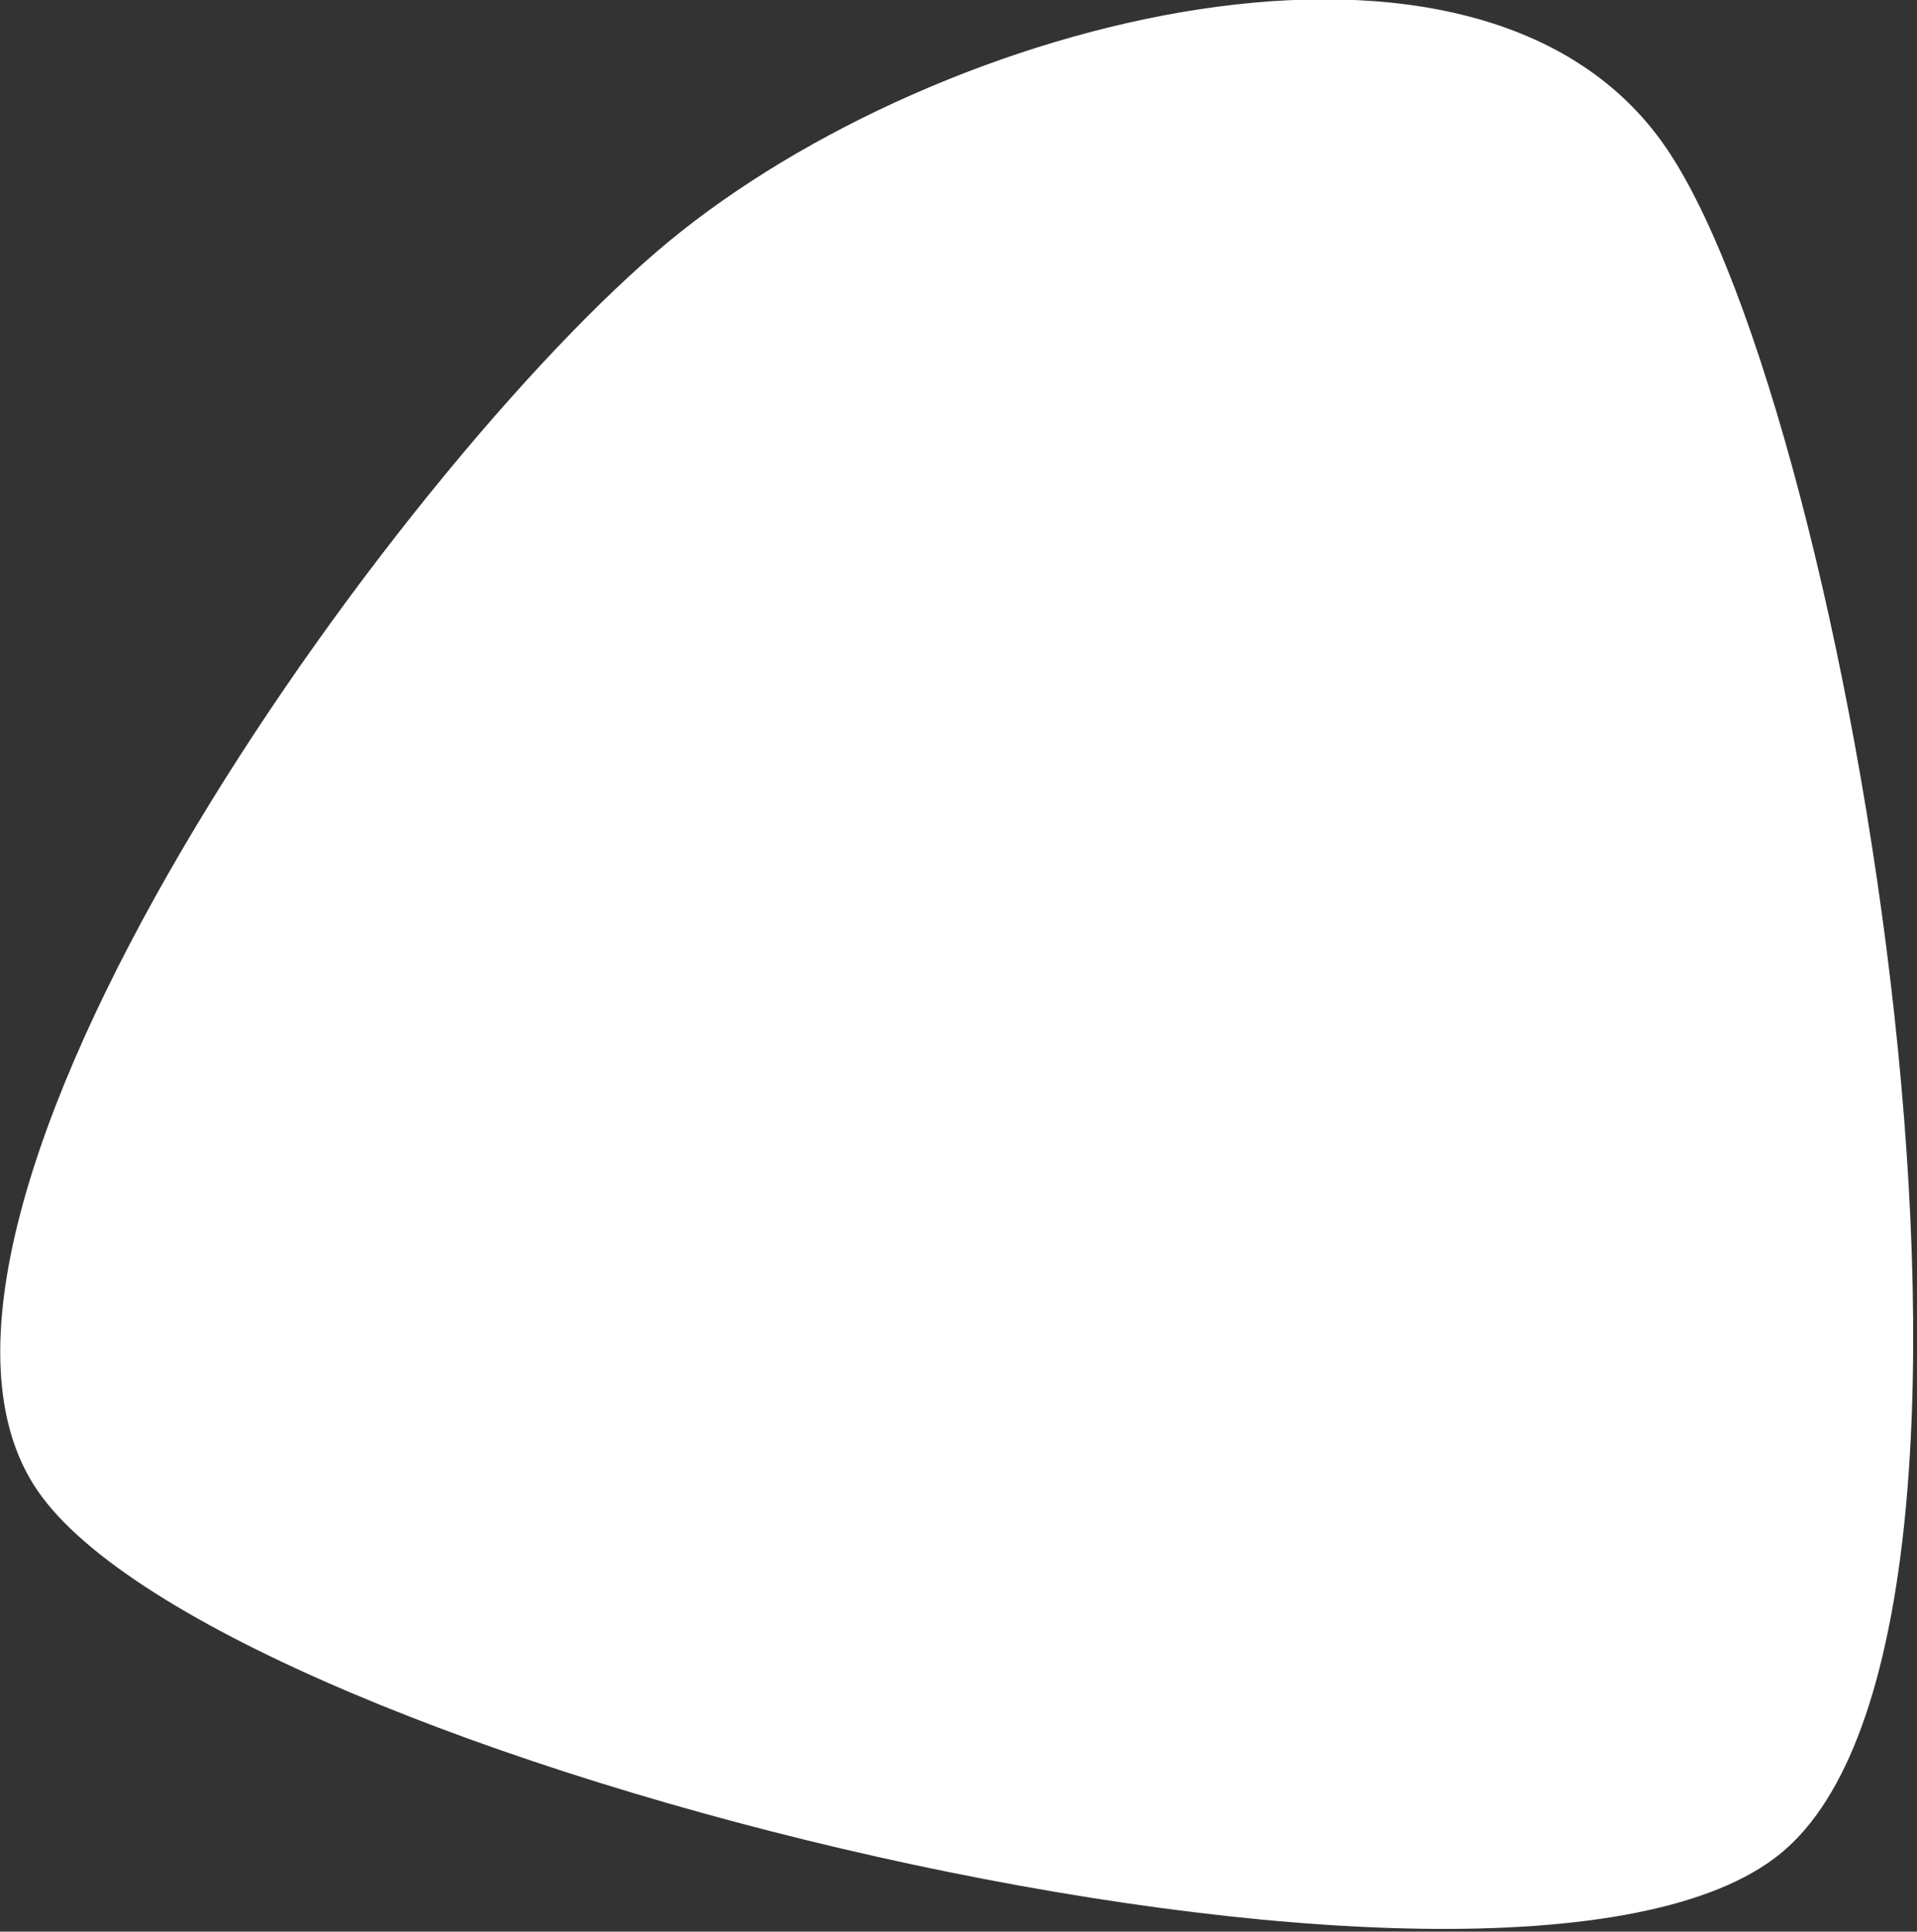 <?xml version="1.0" encoding="UTF-8" standalone="no"?>
<!DOCTYPE svg PUBLIC "-//W3C//DTD SVG 1.1//EN" "http://www.w3.org/Graphics/SVG/1.1/DTD/svg11.dtd">
<svg width="100%" height="100%" viewBox="0 0 270 272" version="1.1" xmlns="http://www.w3.org/2000/svg" xmlns:xlink="http://www.w3.org/1999/xlink" xml:space="preserve" xmlns:serif="http://www.serif.com/" style="fill-rule:evenodd;clip-rule:evenodd;stroke-linejoin:round;stroke-miterlimit:2;">
    <rect x="0" y="0" width="270" height="272" fill="#333333" stroke="none"/>
    <g transform="matrix(1,0,0,1,-157.634,-135.211)">
        <g transform="matrix(0.766,-0.643,0.643,0.766,-62.39,262.381)">
            <path d="M274.653,405.162C225.11,404.769 115.045,254.051 119.359,208.299C123.673,162.547 250.993,130.26 300.535,130.652C350.078,131.044 420.927,164.9 416.614,210.652C412.3,256.403 324.195,405.554 274.653,405.162C225.11,404.769 115.045,254.051 119.359,208.299" style="fill:white;fill-rule:nonzero;"/>
        </g>
    </g>
</svg>
